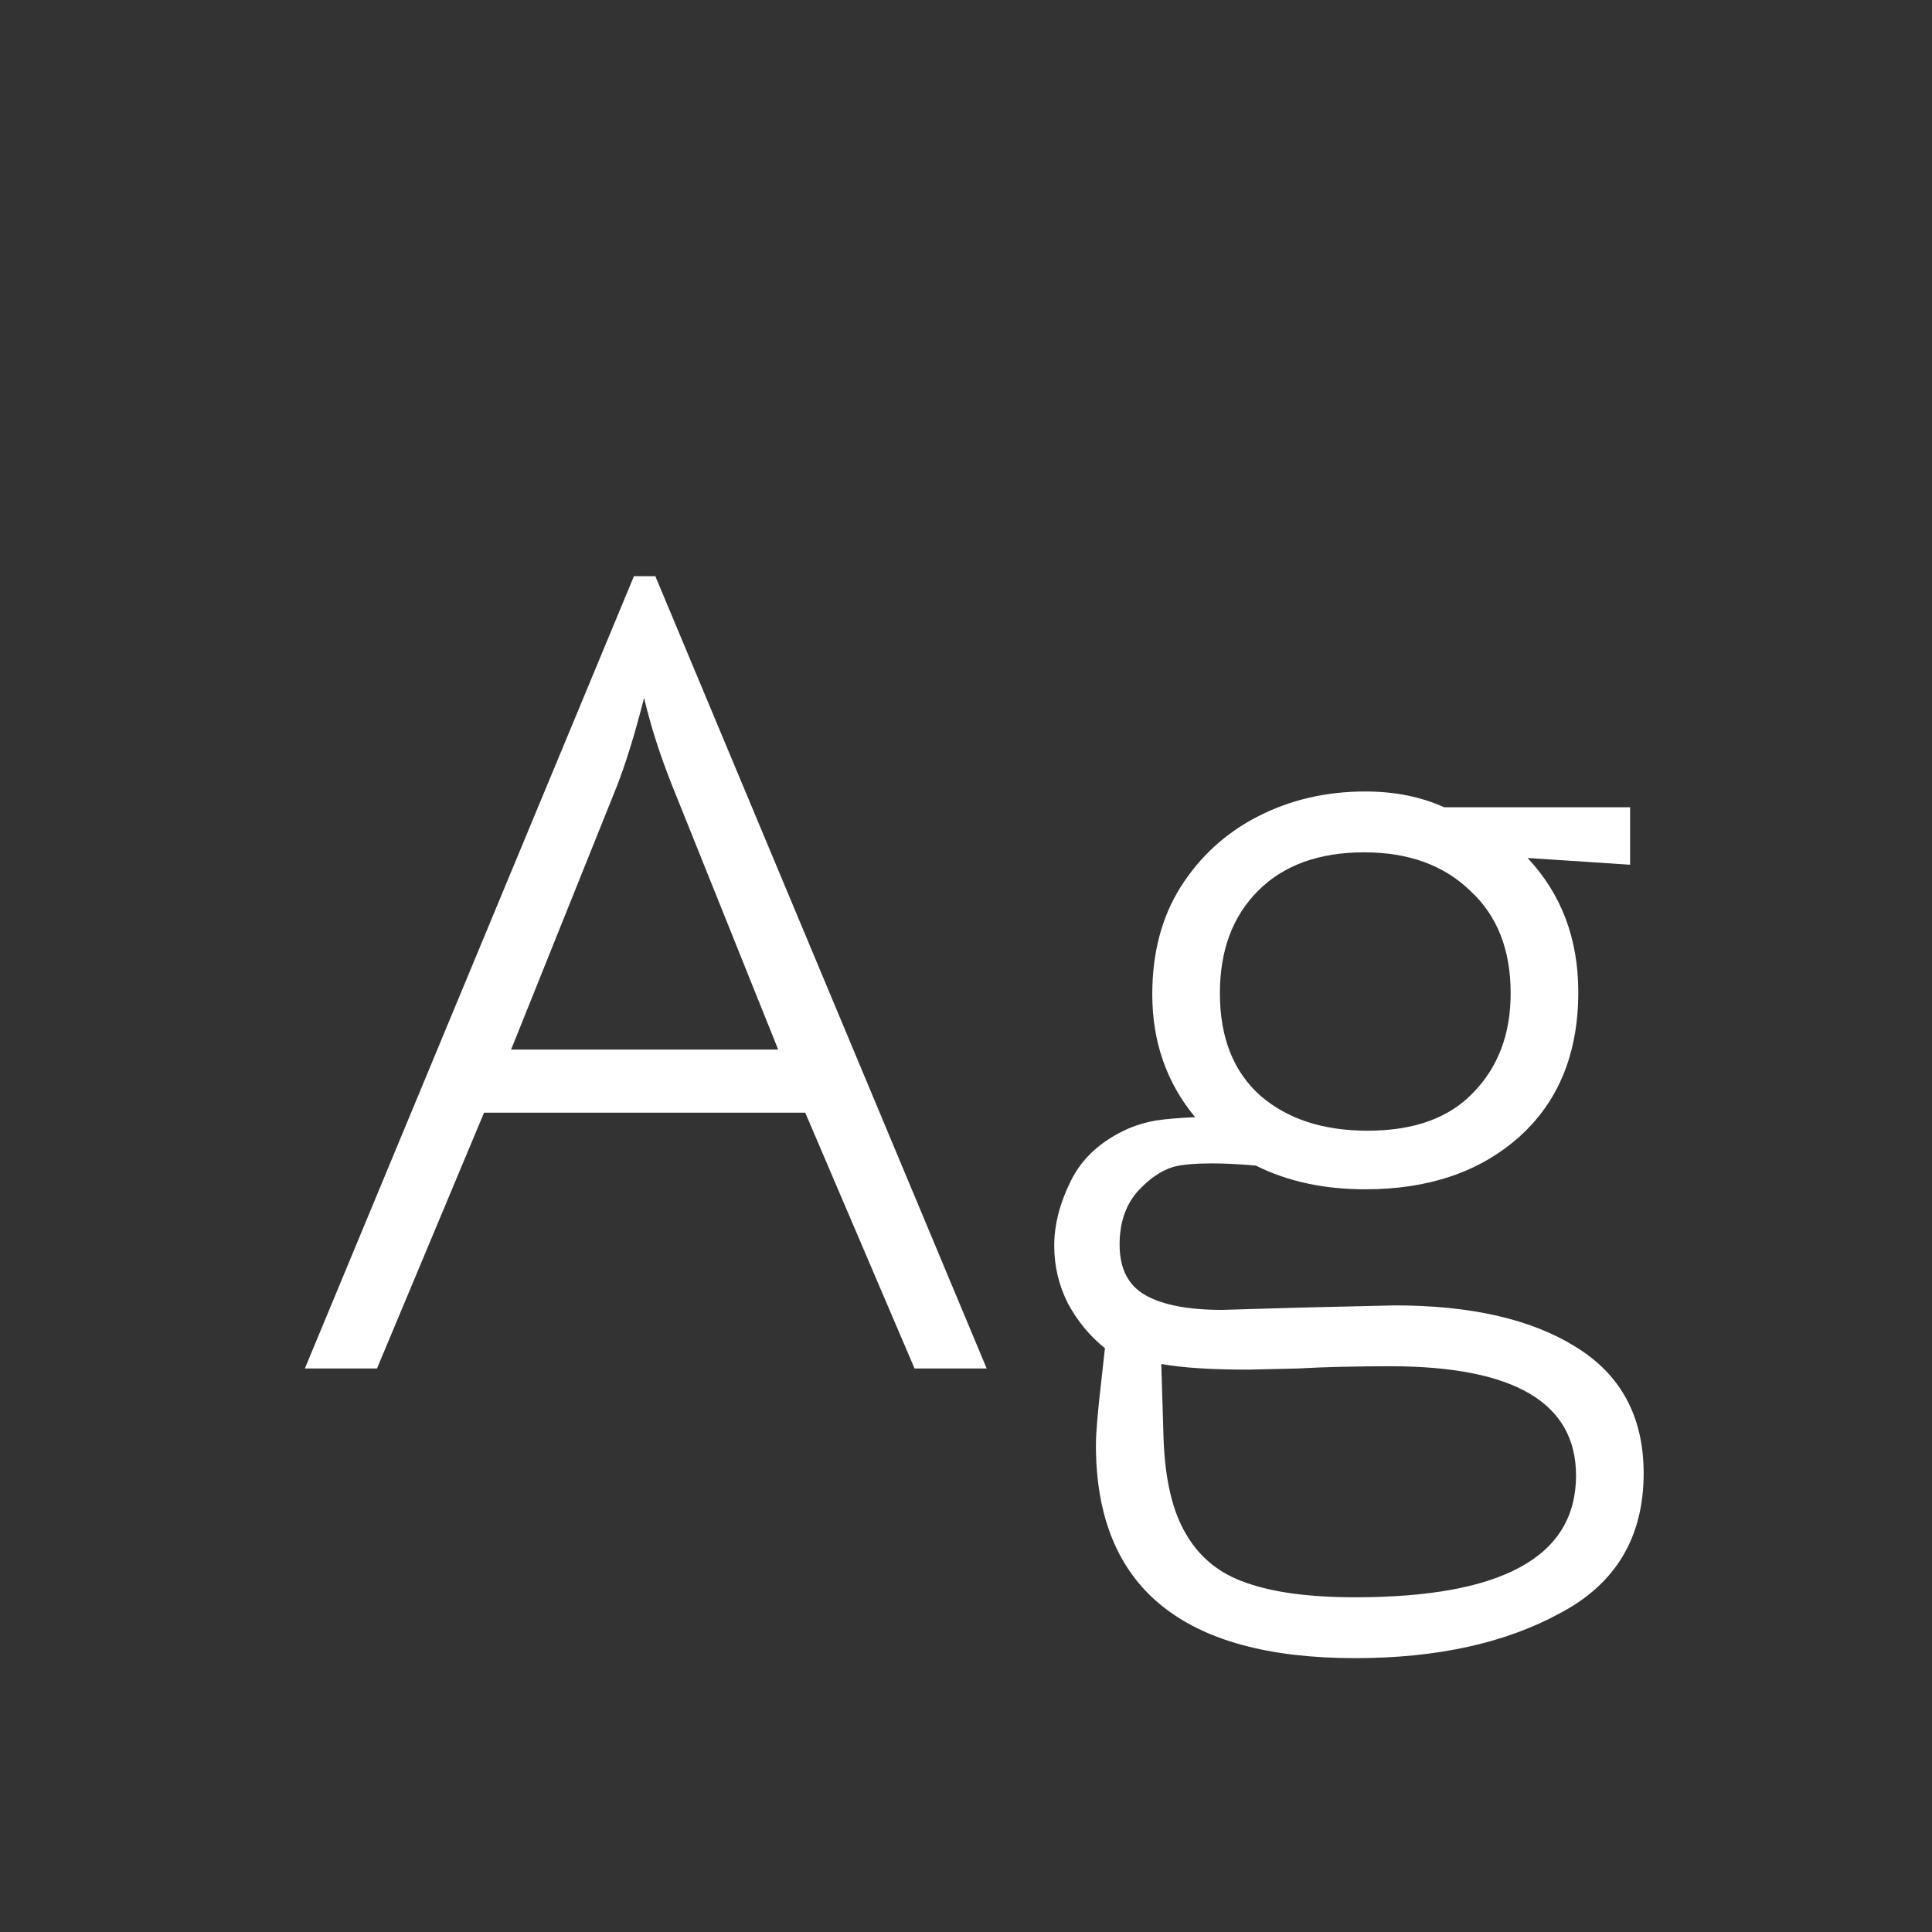 <svg width="24" height="24" viewBox="0 0 24 24" fill="none" xmlns="http://www.w3.org/2000/svg">
<rect x="0" y="0" width="24" height="24" fill="#333333" stroke="none"/>
<path d="M7.875 7.158H8.141L12.257 17H11.361L10.003 13.822H6.013L4.683 17H3.787L7.875 7.158ZM8.351 9.762C8.202 9.389 8.085 9.025 8.001 8.67C7.889 9.109 7.777 9.473 7.665 9.762L6.349 13.038H9.667L8.351 9.762ZM16.834 20.598C14.687 20.598 13.614 19.716 13.614 17.952C13.614 17.803 13.637 17.527 13.684 17.126L13.726 16.748C13.539 16.599 13.385 16.412 13.264 16.188C13.152 15.964 13.096 15.726 13.096 15.474C13.096 15.213 13.166 14.942 13.306 14.662C13.446 14.382 13.684 14.167 14.02 14.018C14.132 13.971 14.244 13.939 14.356 13.92C14.477 13.901 14.64 13.887 14.846 13.878C14.491 13.449 14.314 12.94 14.314 12.352C14.314 11.839 14.43 11.395 14.664 11.022C14.906 10.639 15.228 10.345 15.63 10.14C16.031 9.935 16.474 9.832 16.96 9.832C17.324 9.832 17.65 9.897 17.94 10.028H20.25V10.742L18.976 10.658C19.396 11.106 19.606 11.661 19.606 12.324C19.606 13.089 19.358 13.691 18.864 14.13C18.378 14.559 17.744 14.774 16.96 14.774C16.446 14.774 15.994 14.676 15.602 14.48C15.396 14.461 15.214 14.452 15.056 14.452C14.85 14.452 14.692 14.466 14.58 14.494C14.421 14.541 14.267 14.648 14.118 14.816C13.978 14.984 13.908 15.199 13.908 15.46C13.908 15.759 14.015 15.969 14.23 16.09C14.444 16.211 14.762 16.272 15.182 16.272L16.134 16.244L17.324 16.216C18.276 16.216 19.027 16.389 19.578 16.734C20.138 17.079 20.418 17.602 20.418 18.302C20.418 19.095 20.072 19.674 19.382 20.038C18.7 20.411 17.851 20.598 16.834 20.598ZM16.988 14.046C17.566 14.046 18.005 13.887 18.304 13.57C18.612 13.253 18.766 12.842 18.766 12.338C18.766 11.797 18.598 11.372 18.262 11.064C17.935 10.747 17.496 10.588 16.946 10.588C16.386 10.588 15.947 10.747 15.63 11.064C15.312 11.381 15.154 11.806 15.154 12.338C15.154 12.889 15.322 13.313 15.658 13.612C15.994 13.901 16.437 14.046 16.988 14.046ZM16.834 19.842C18.663 19.842 19.578 19.338 19.578 18.33C19.578 17.425 18.808 16.972 17.268 16.972C16.838 16.972 16.456 16.981 16.12 17L15.504 17.014C15.046 17.014 14.687 16.991 14.426 16.944L14.454 17.868C14.472 18.381 14.566 18.778 14.734 19.058C14.902 19.347 15.149 19.548 15.476 19.66C15.812 19.781 16.264 19.842 16.834 19.842Z" fill="white"/>
</svg>

